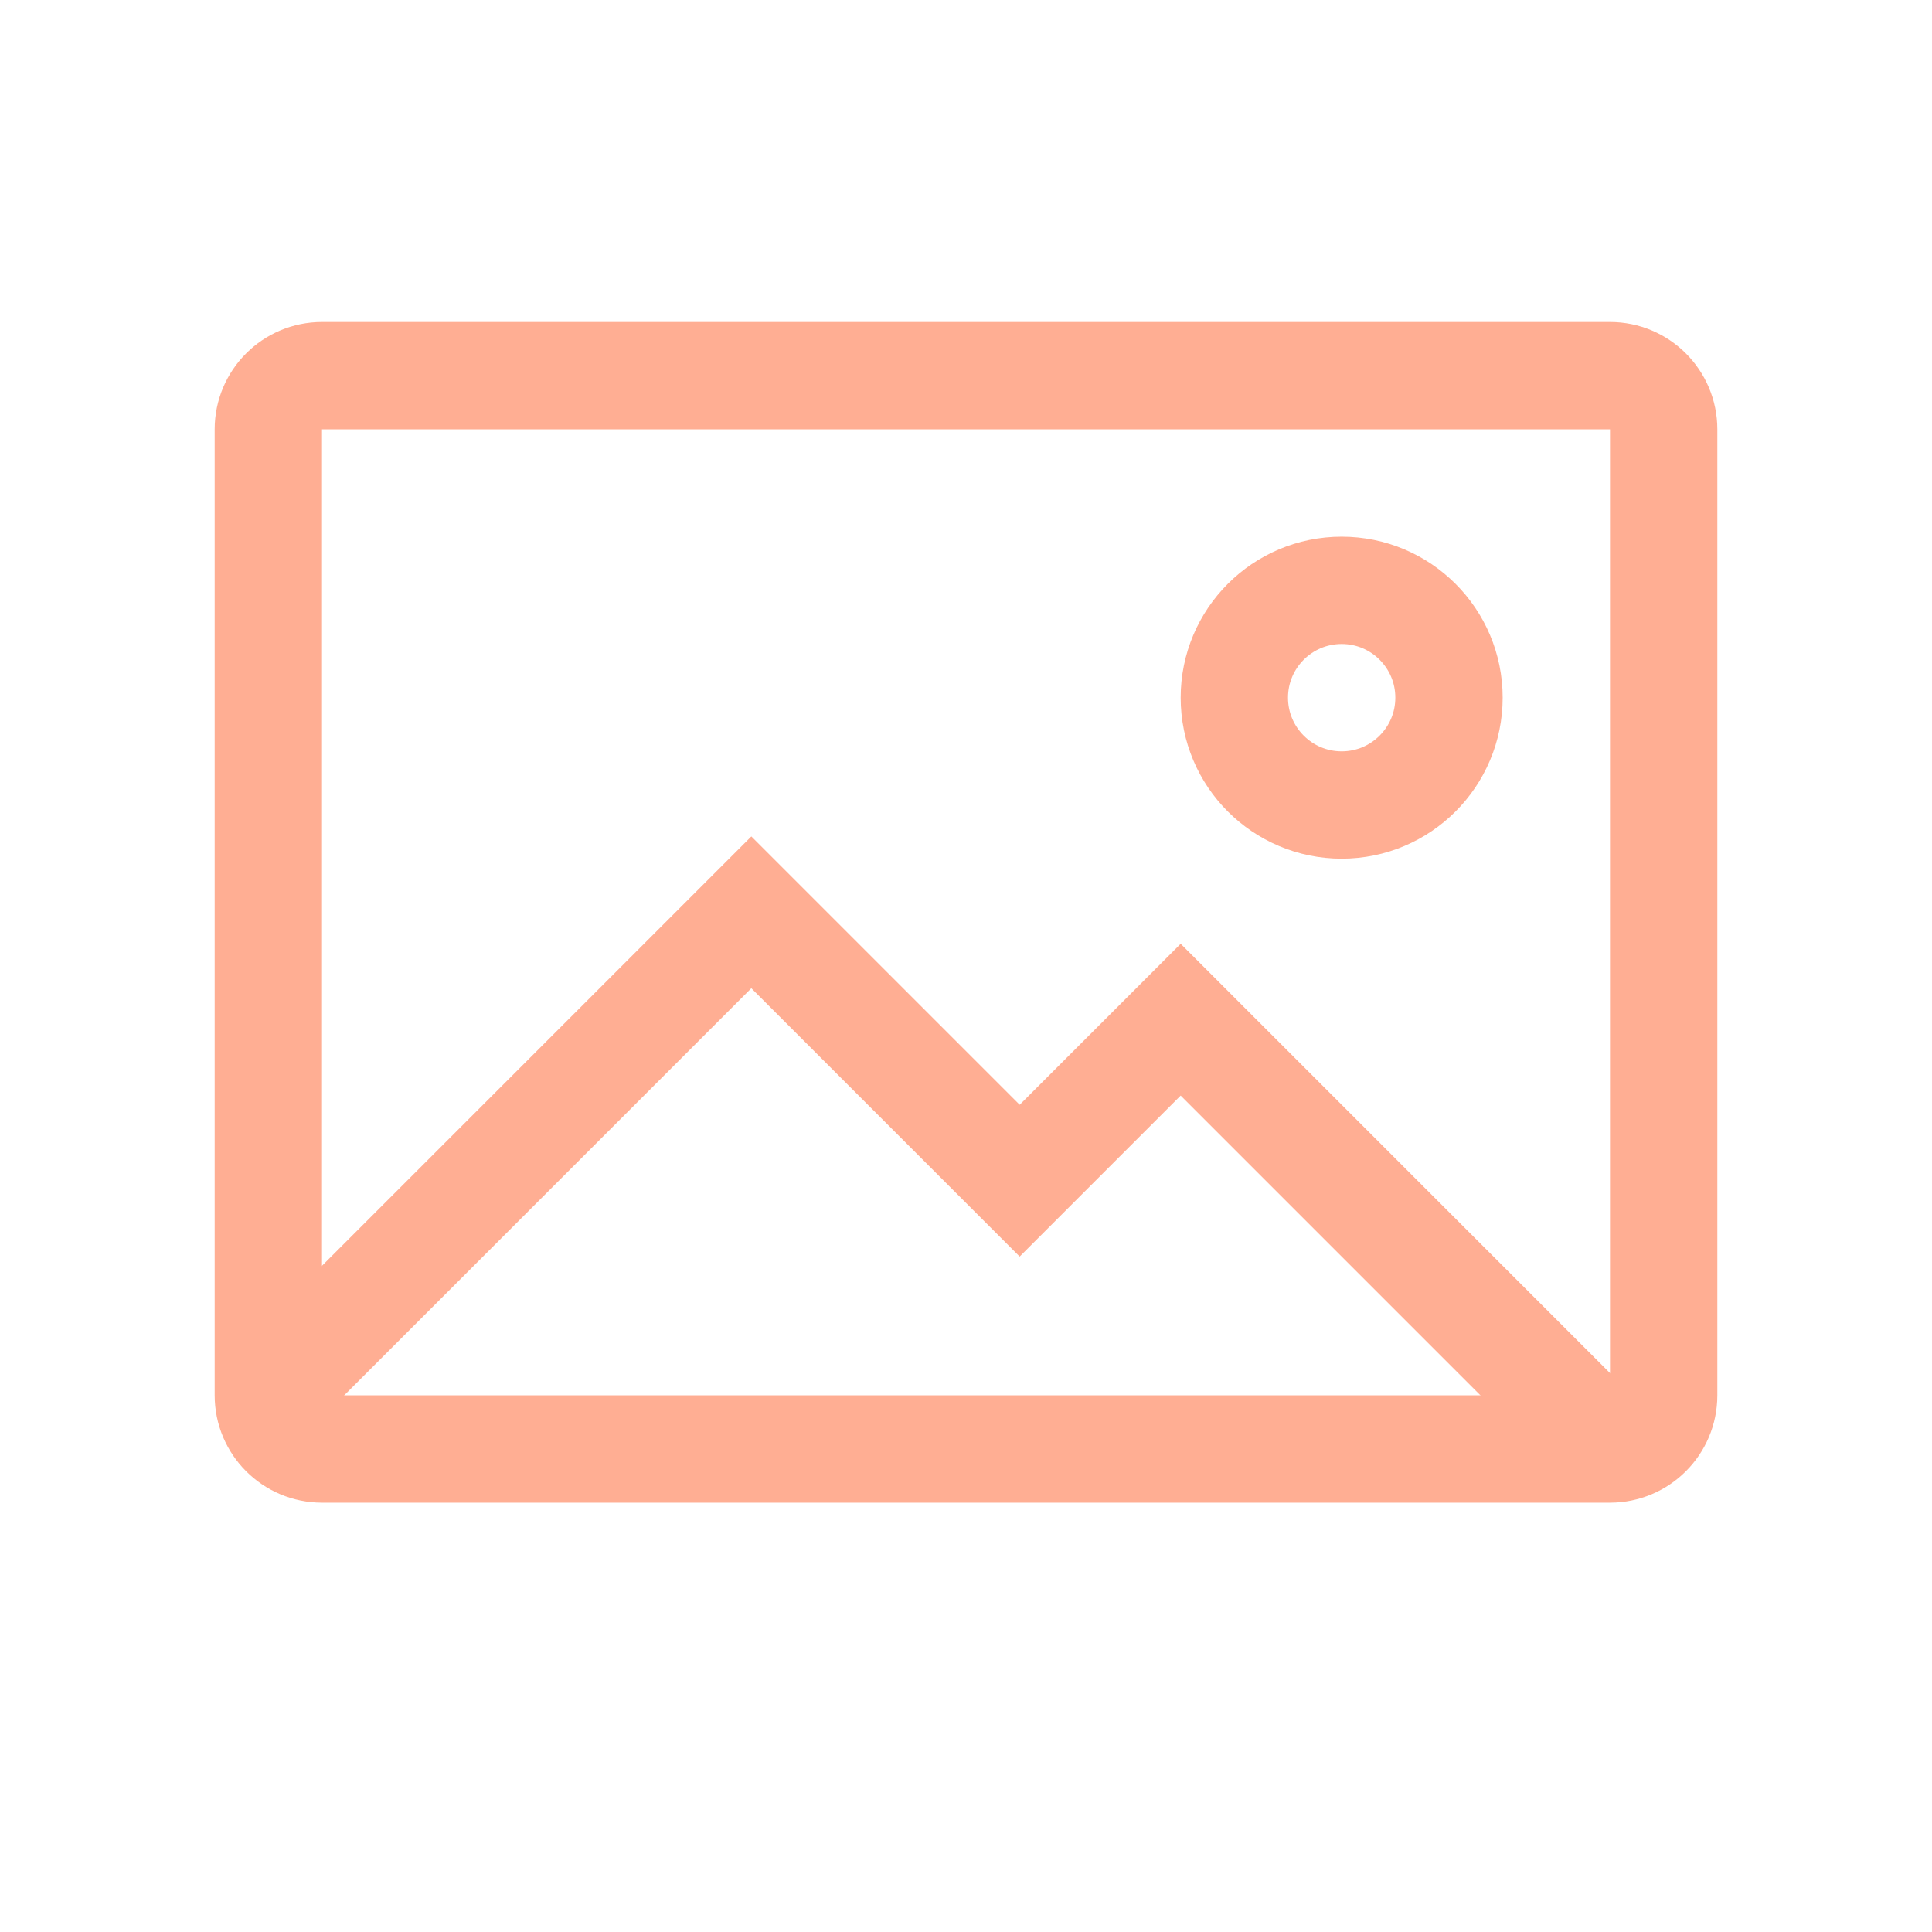 <svg width="18" height="18" viewBox="0 0 18 18" fill="none" xmlns="http://www.w3.org/2000/svg">
<path d="M15 13.5H3C2.724 13.5 2.5 13.276 2.5 13V4C2.5 3.724 2.724 3.5 3 3.5H15C15.276 3.5 15.5 3.724 15.5 4V13C15.5 13.276 15.276 13.5 15 13.5Z" stroke="#FFAE93"/>
<path d="M2.5 13L7 8.5L9.5 11L11 9.5L15 13.5" stroke="#FFAE93"/>
<circle cx="12.5" cy="6.5" r="1" stroke="#FFAE93"/>
</svg>
